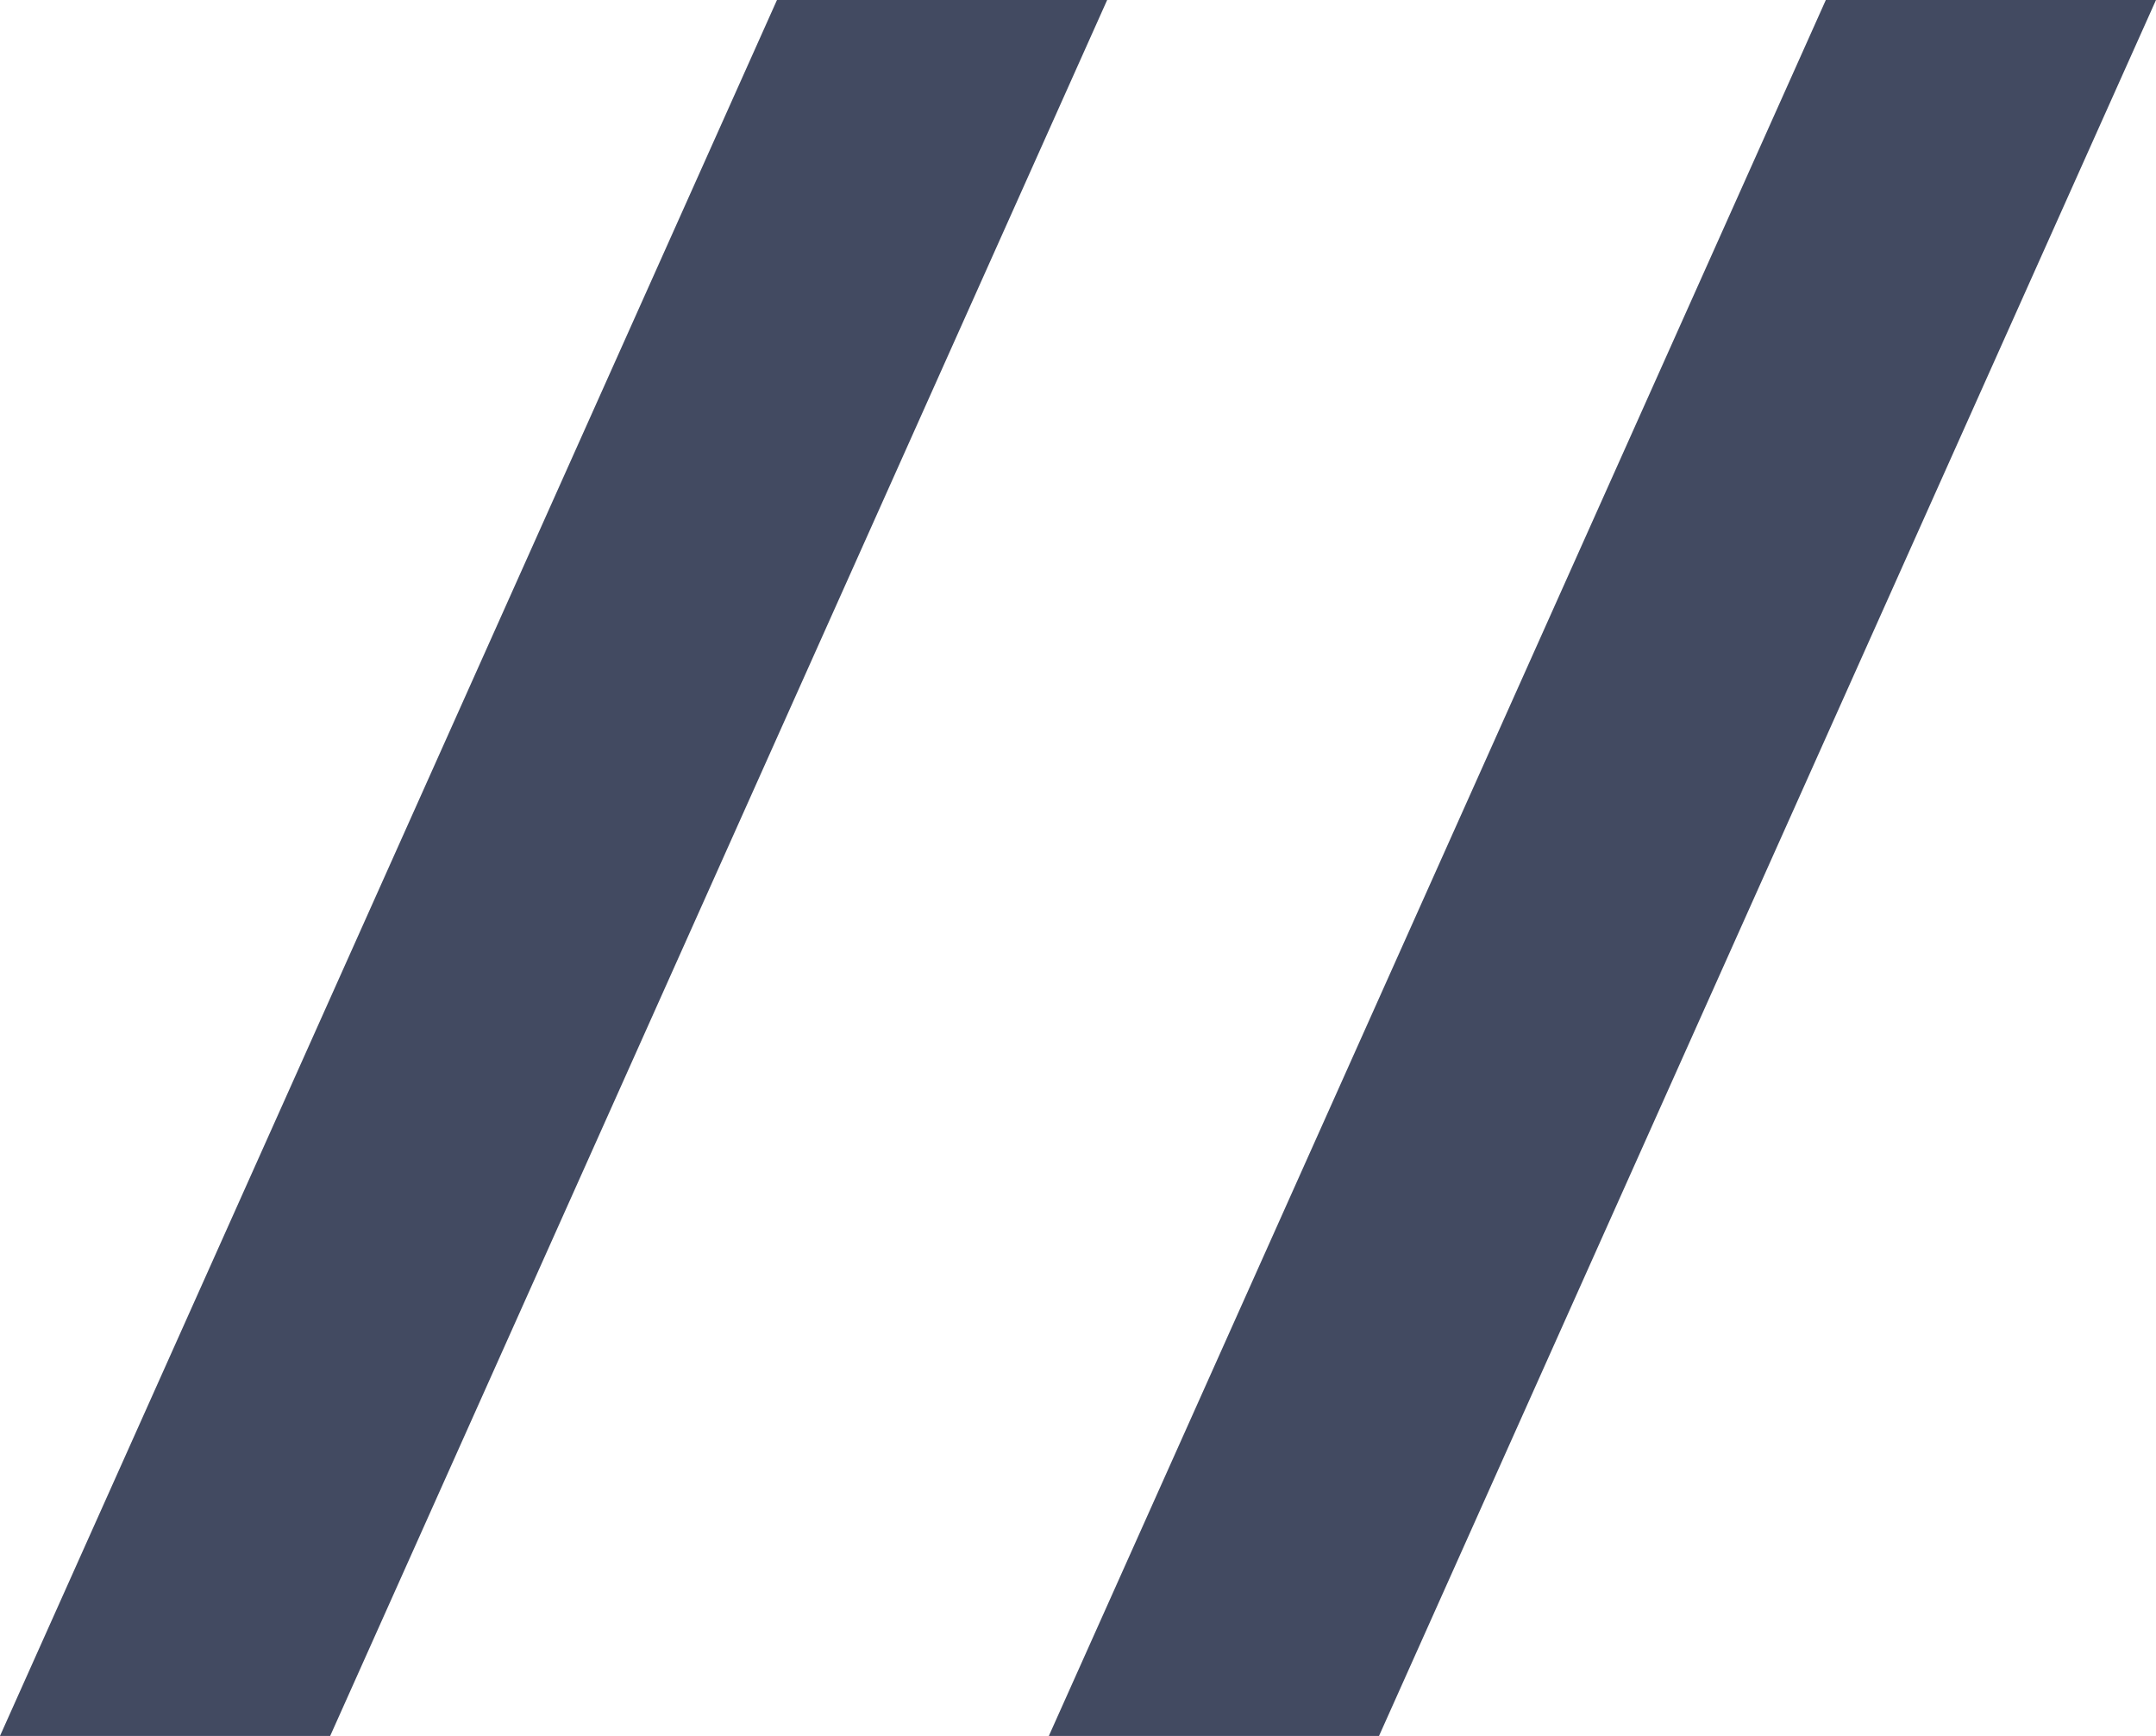<svg xmlns="http://www.w3.org/2000/svg" viewBox="0 0 58.05 46.74"><defs><style>.cls-1{fill:#424a61;}</style></defs><g id="Layer_2" data-name="Layer 2"><g id="Layer_1-2" data-name="Layer 1"><polygon class="cls-1" points="37.13 46.74 58.05 0 49.16 0 28.24 46.74 37.13 46.74"/><polygon class="cls-1" points="8.89 46.74 29.81 0 20.92 0 0 46.74 8.89 46.74"/></g></g></svg>
